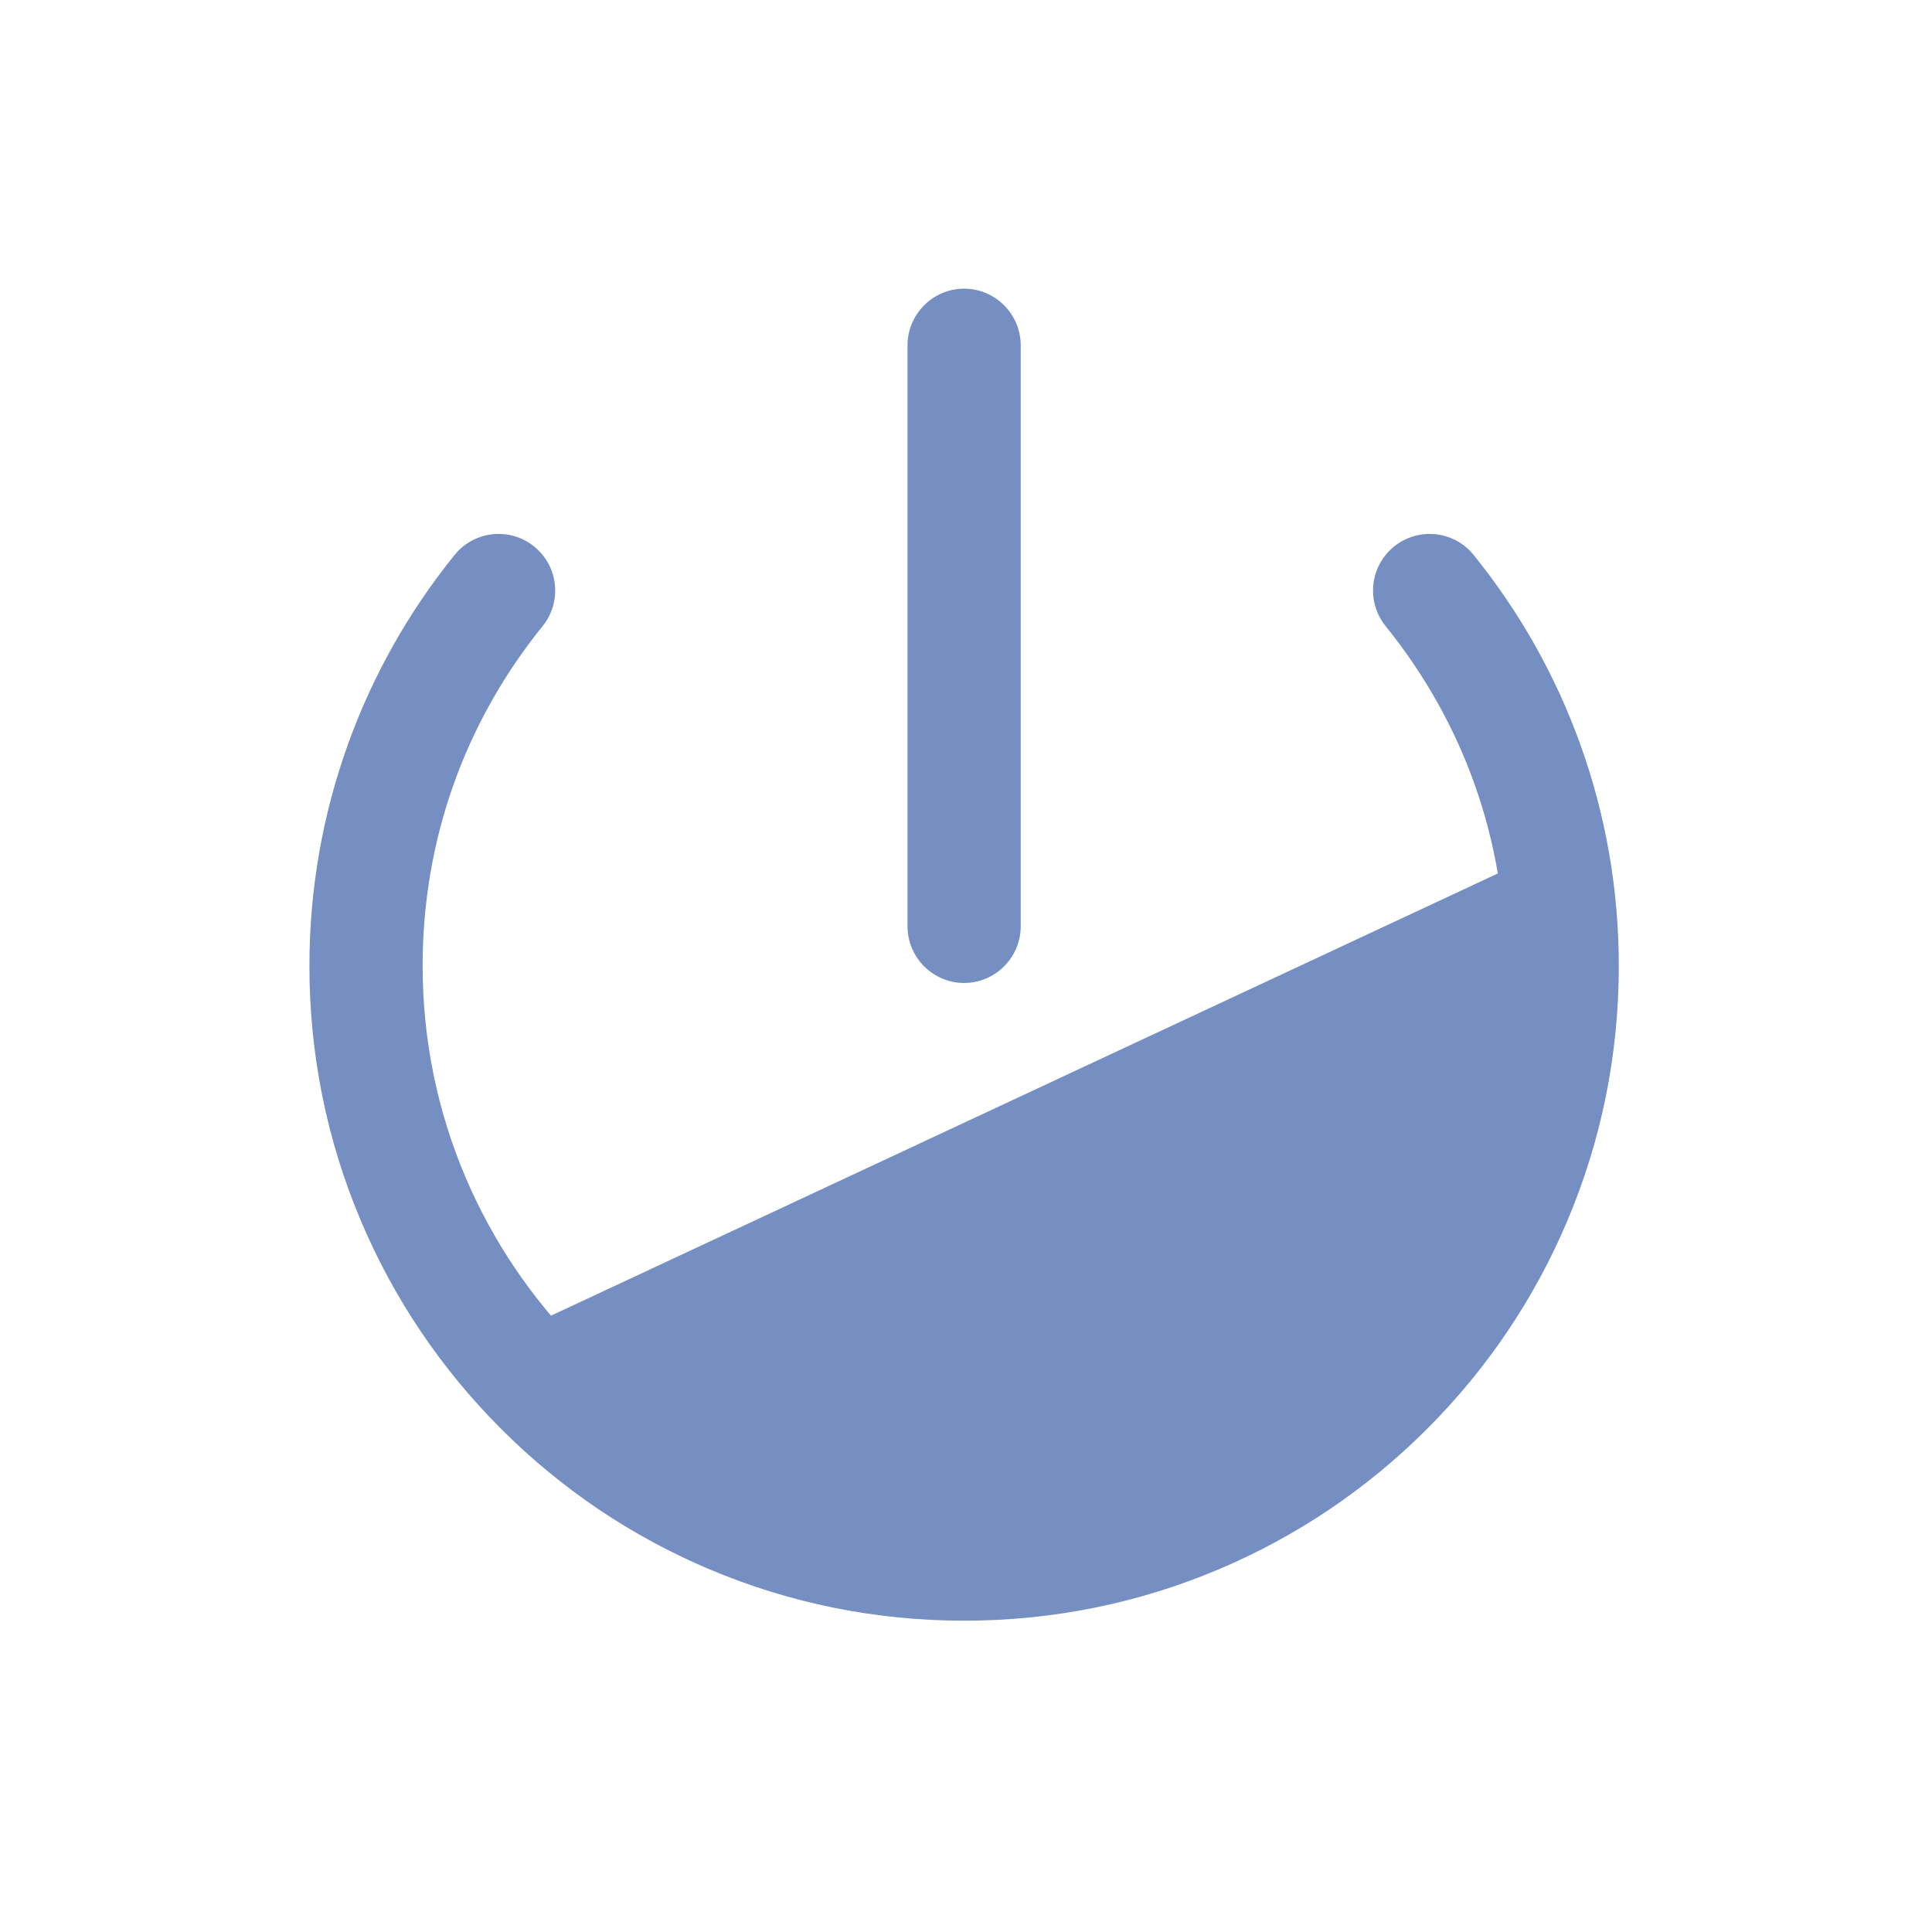 <?xml version="1.0" standalone="no"?><!DOCTYPE svg PUBLIC "-//W3C//DTD SVG 1.1//EN" "http://www.w3.org/Graphics/SVG/1.1/DTD/svg11.dtd"><svg t="1538991384315" class="icon" style="" viewBox="0 0 1024 1024" version="1.1" xmlns="http://www.w3.org/2000/svg" p-id="6623" xmlns:xlink="http://www.w3.org/1999/xlink" width="64" height="64"><defs><style type="text/css"></style></defs><path d="M255.381 714.447C316.382 774.3 399.972 811.211 492.183 811.211c128.864 0 240.892-72.086 297.957-178.133C815.773 585.445 830.317 530.959 830.317 473.078c0-8.975-0.35-17.868-1.037-26.667l-573.899 268.036z" fill="#768fc3" p-id="6624"></path><path d="M511 859c-46.832 0-92.278-9.179-135.077-27.281-41.324-17.479-78.431-42.494-110.289-74.353-31.858-31.858-56.874-68.965-74.353-110.289C173.179 604.278 164 558.831 164 512c0-40.342 6.873-79.884 20.429-117.528 13.095-36.364 32.102-70.117 56.492-100.32 10.41-12.891 29.297-14.902 42.188-4.492 12.891 10.409 14.902 29.297 4.492 42.188C245.993 383.372 224 445.667 224 512c0 158.252 128.748 287 287 287s287-128.748 287-287c0-66.332-21.992-128.628-63.6-180.152-10.409-12.89-8.398-31.778 4.492-42.188 12.891-10.41 31.779-8.397 42.188 4.493 24.391 30.203 43.396 63.956 56.491 100.32C851.127 432.116 858 471.658 858 512c0 46.831-9.179 92.278-27.281 135.077-17.479 41.324-42.494 78.431-74.353 110.289s-68.965 56.874-110.289 74.353C603.278 849.821 557.831 859 511 859z" fill="#768fc3" p-id="6625"></path><path d="M511 521c-16.5 0-30-13.5-30-30V183c0-16.5 13.5-30 30-30s30 13.5 30 30v308c0 16.5-13.5 30-30 30z" fill="#768fc3" p-id="6626"></path></svg>